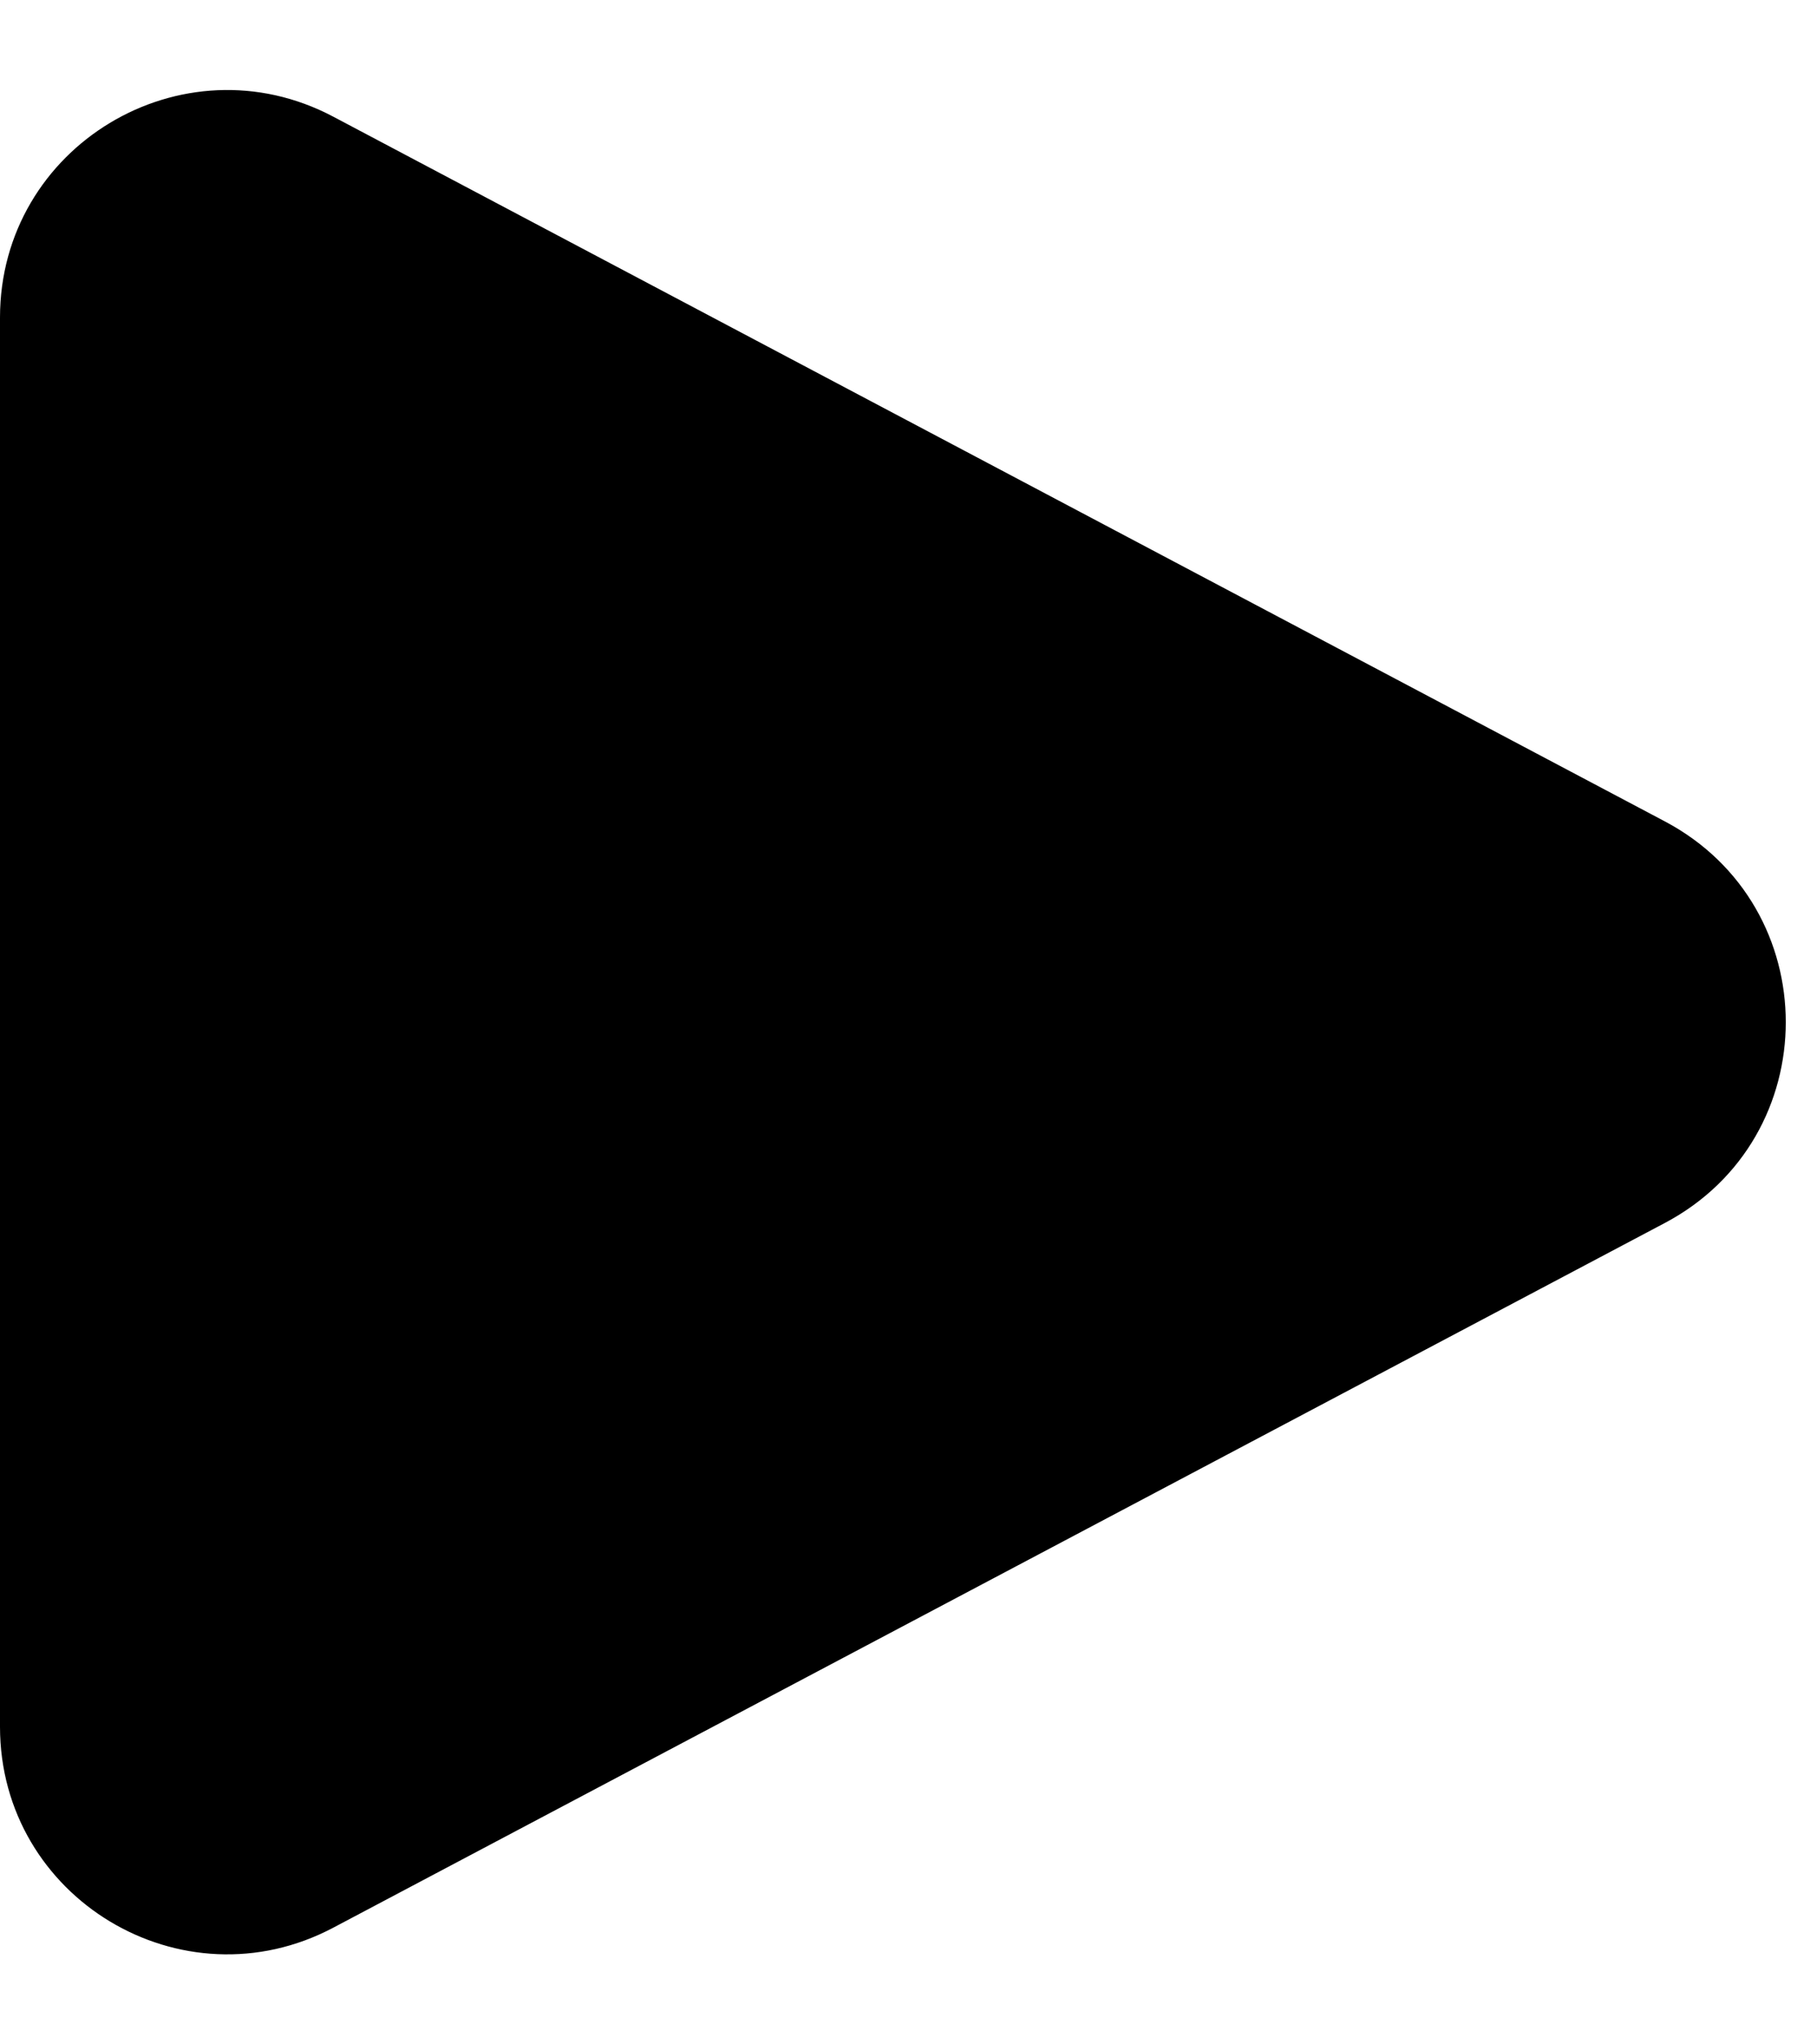 <svg width="8" height="9" viewBox="0 0 8 9" fill="none" xmlns="http://www.w3.org/2000/svg">
<path d="M7.33 3.616C8.04 3.992 8.04 5.008 7.33 5.384L1.468 8.486C0.802 8.839 5.4471e-07 8.356 5.77647e-07 7.602L8.48876e-07 1.398C8.81813e-07 0.644 0.802 0.161 1.468 0.514L7.33 3.616Z" fill="black"/>
</svg>
